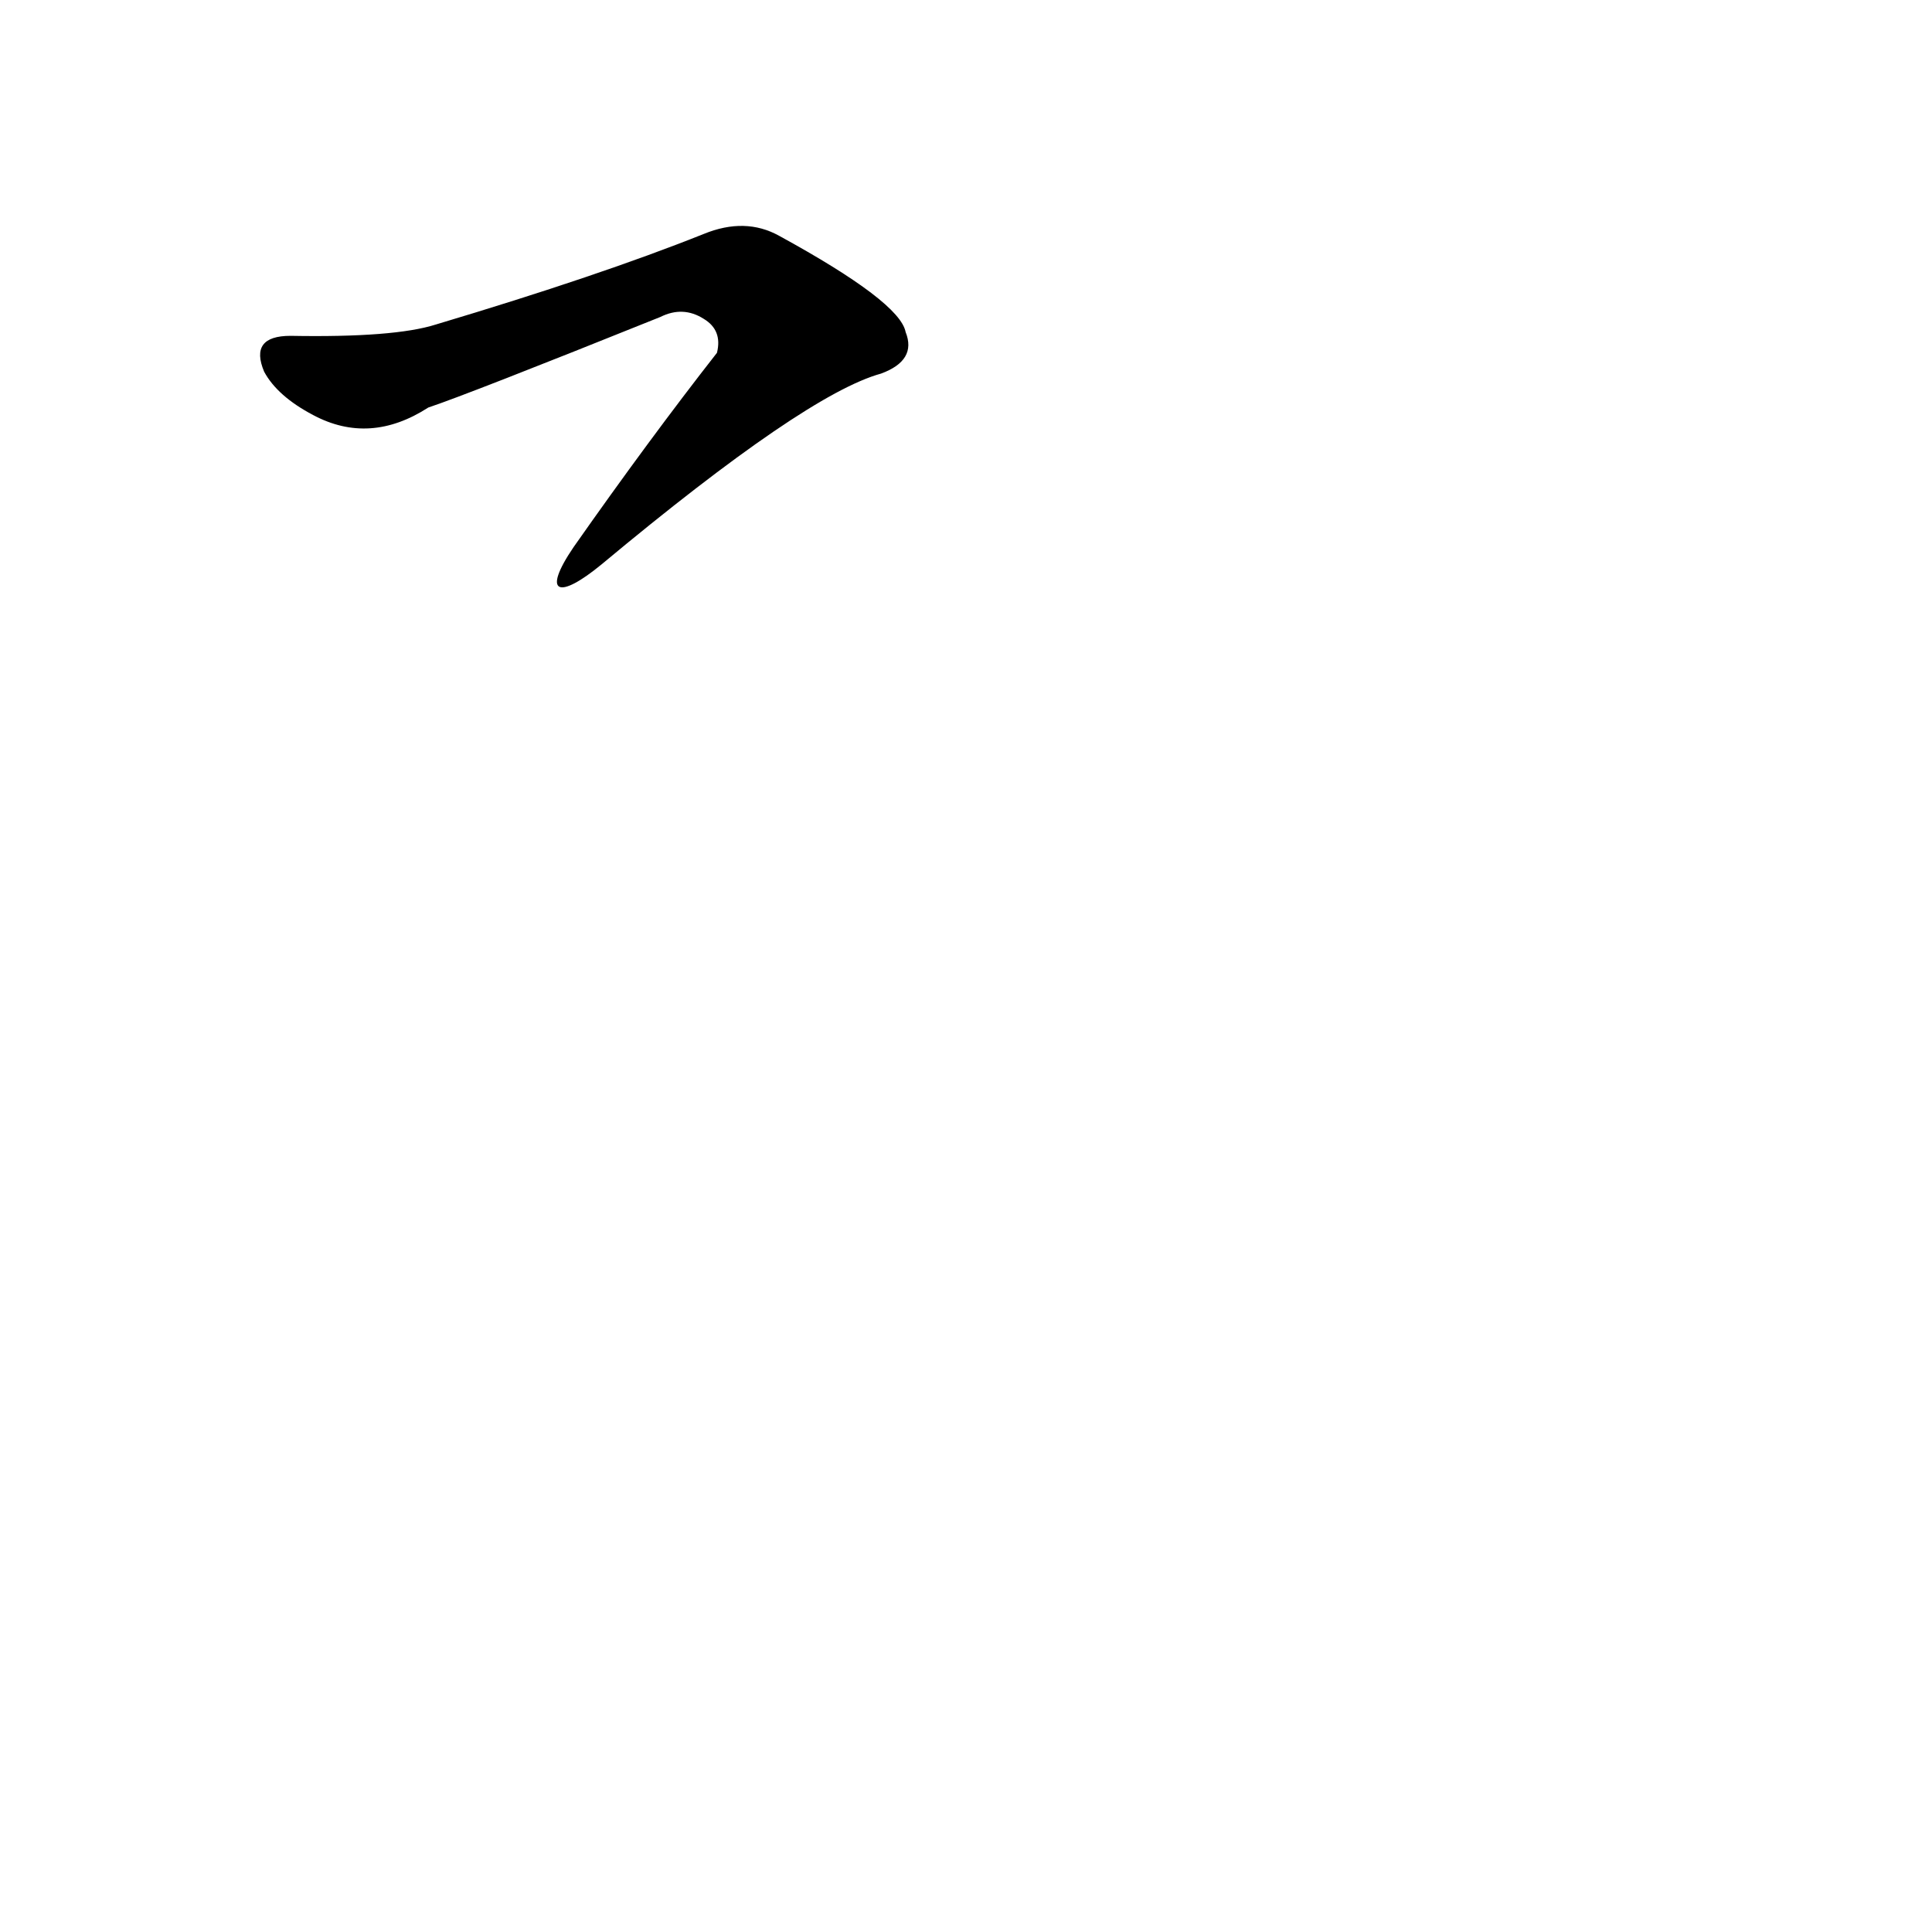 <?xml version='1.0' encoding='utf-8'?>
<svg xmlns="http://www.w3.org/2000/svg" version="1.1" viewBox="0 0 1024 1024"><g transform="scale(1, -1) translate(0, -900)"><path d="M 319 601 Q 427 691 467 702 Q 486 709 480 724 Q 477 740 413 775 Q 395 785 373 776 Q 318 754 231 728 Q 209 721 154 722 Q 132 722 140 703 Q 147 690 166 680 Q 196 664 227 684 Q 248 691 350 732 Q 362 738 373 731 Q 383 725 380 713 Q 344 667 304 610 C 287 585 296 582 319 601 Z" fill="black" /></g></svg>